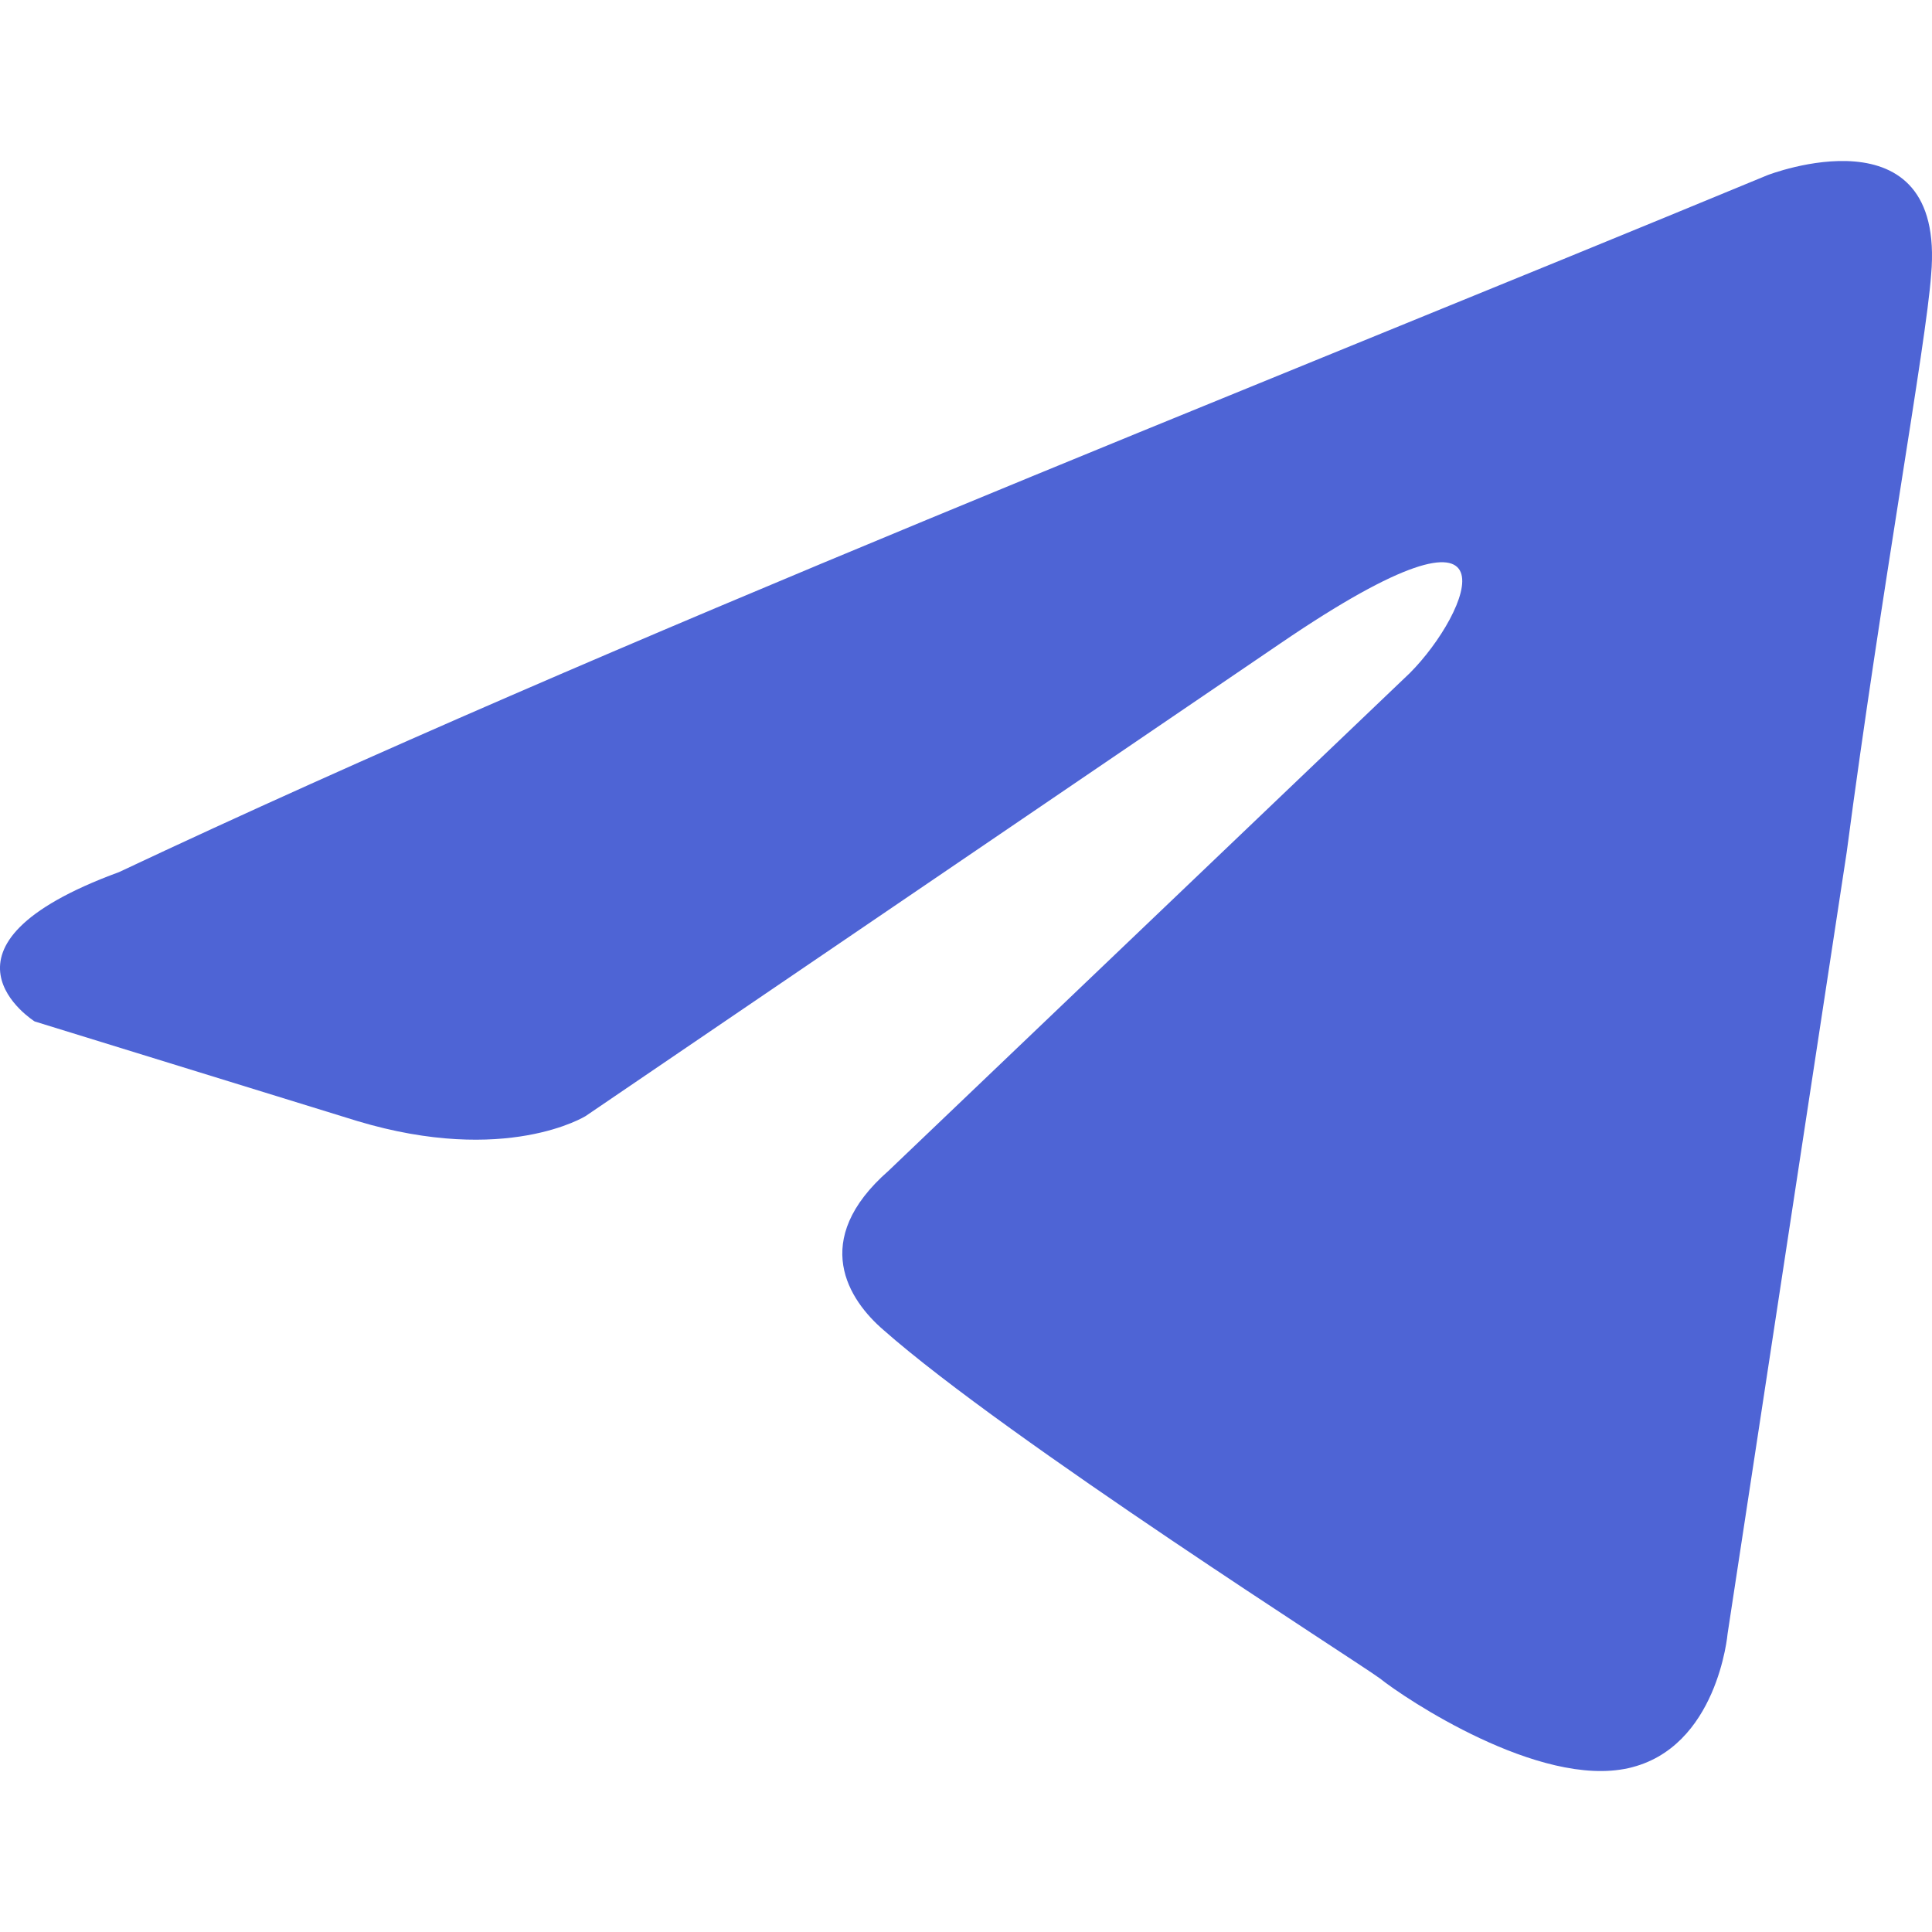 <svg width="20" height="20" viewBox="0 0 20 20" fill="none" xmlns="http://www.w3.org/2000/svg">
<g clip-path="url(#clip0_11_54)">
<path d="M18.295 1.814C18.295 1.814 20.145 1.092 19.991 2.844C19.939 3.566 19.477 6.091 19.117 8.822L17.884 16.912C17.884 16.912 17.781 18.098 16.856 18.304C15.931 18.51 14.543 17.582 14.286 17.376C14.081 17.221 10.432 14.903 9.147 13.769C8.787 13.46 8.376 12.841 9.198 12.12L14.595 6.967C15.211 6.349 15.828 4.906 13.258 6.658L6.063 11.553C6.063 11.553 5.241 12.068 3.699 11.605L0.359 10.574C0.359 10.574 -0.875 9.801 1.232 9.028C6.372 6.606 12.693 4.133 18.295 1.814Z" fill="#4E64D5"/>
</g>
<defs>
<clipPath id="clip0_11_54">
<rect width="20" height="20" fill="white"/>
</clipPath>
</defs>
</svg>

